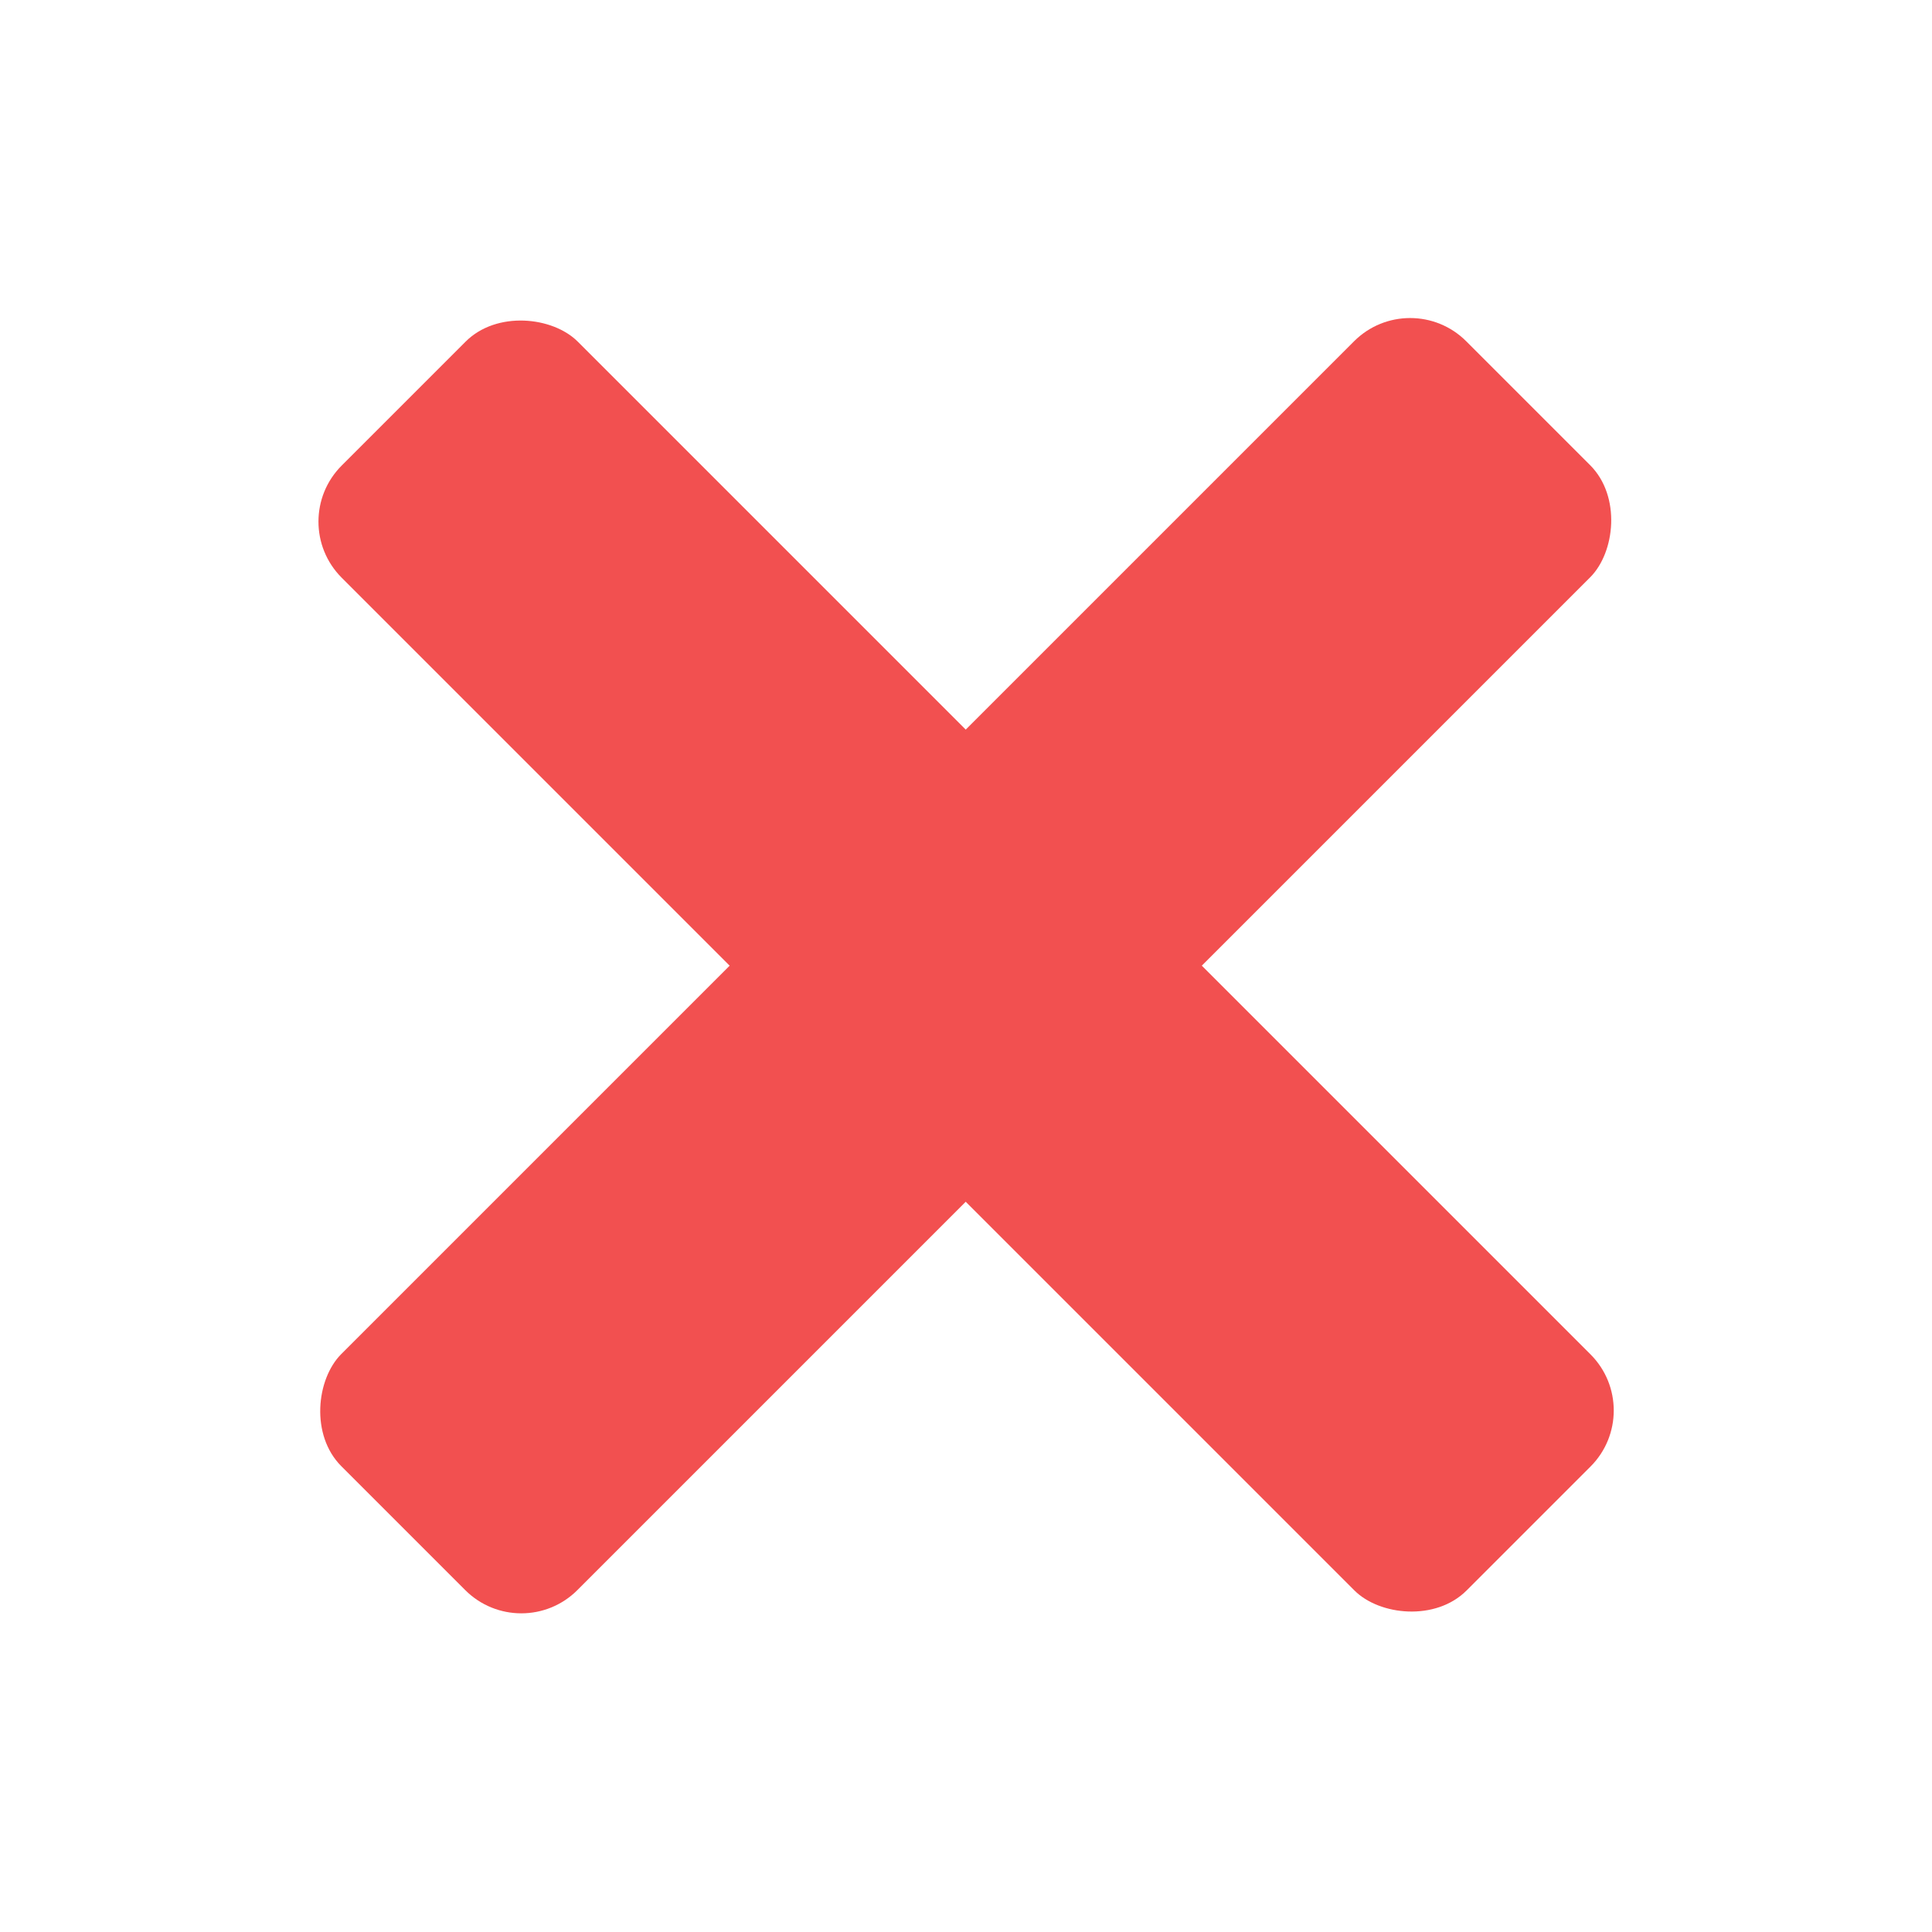 <svg width="18" height="18" viewBox="0 0 18 18" fill="none" xmlns="http://www.w3.org/2000/svg">
<rect width="3.111" height="14.824" rx="0.739" transform="matrix(0.707 0.707 -0.707 0.707 13.138 2.657)" fill="#F25050"/>
<rect width="3.111" height="14.824" rx="0.739" transform="matrix(-0.707 0.707 -0.707 -0.707 15.341 13.141)" fill="#F25050"/>
</svg>

